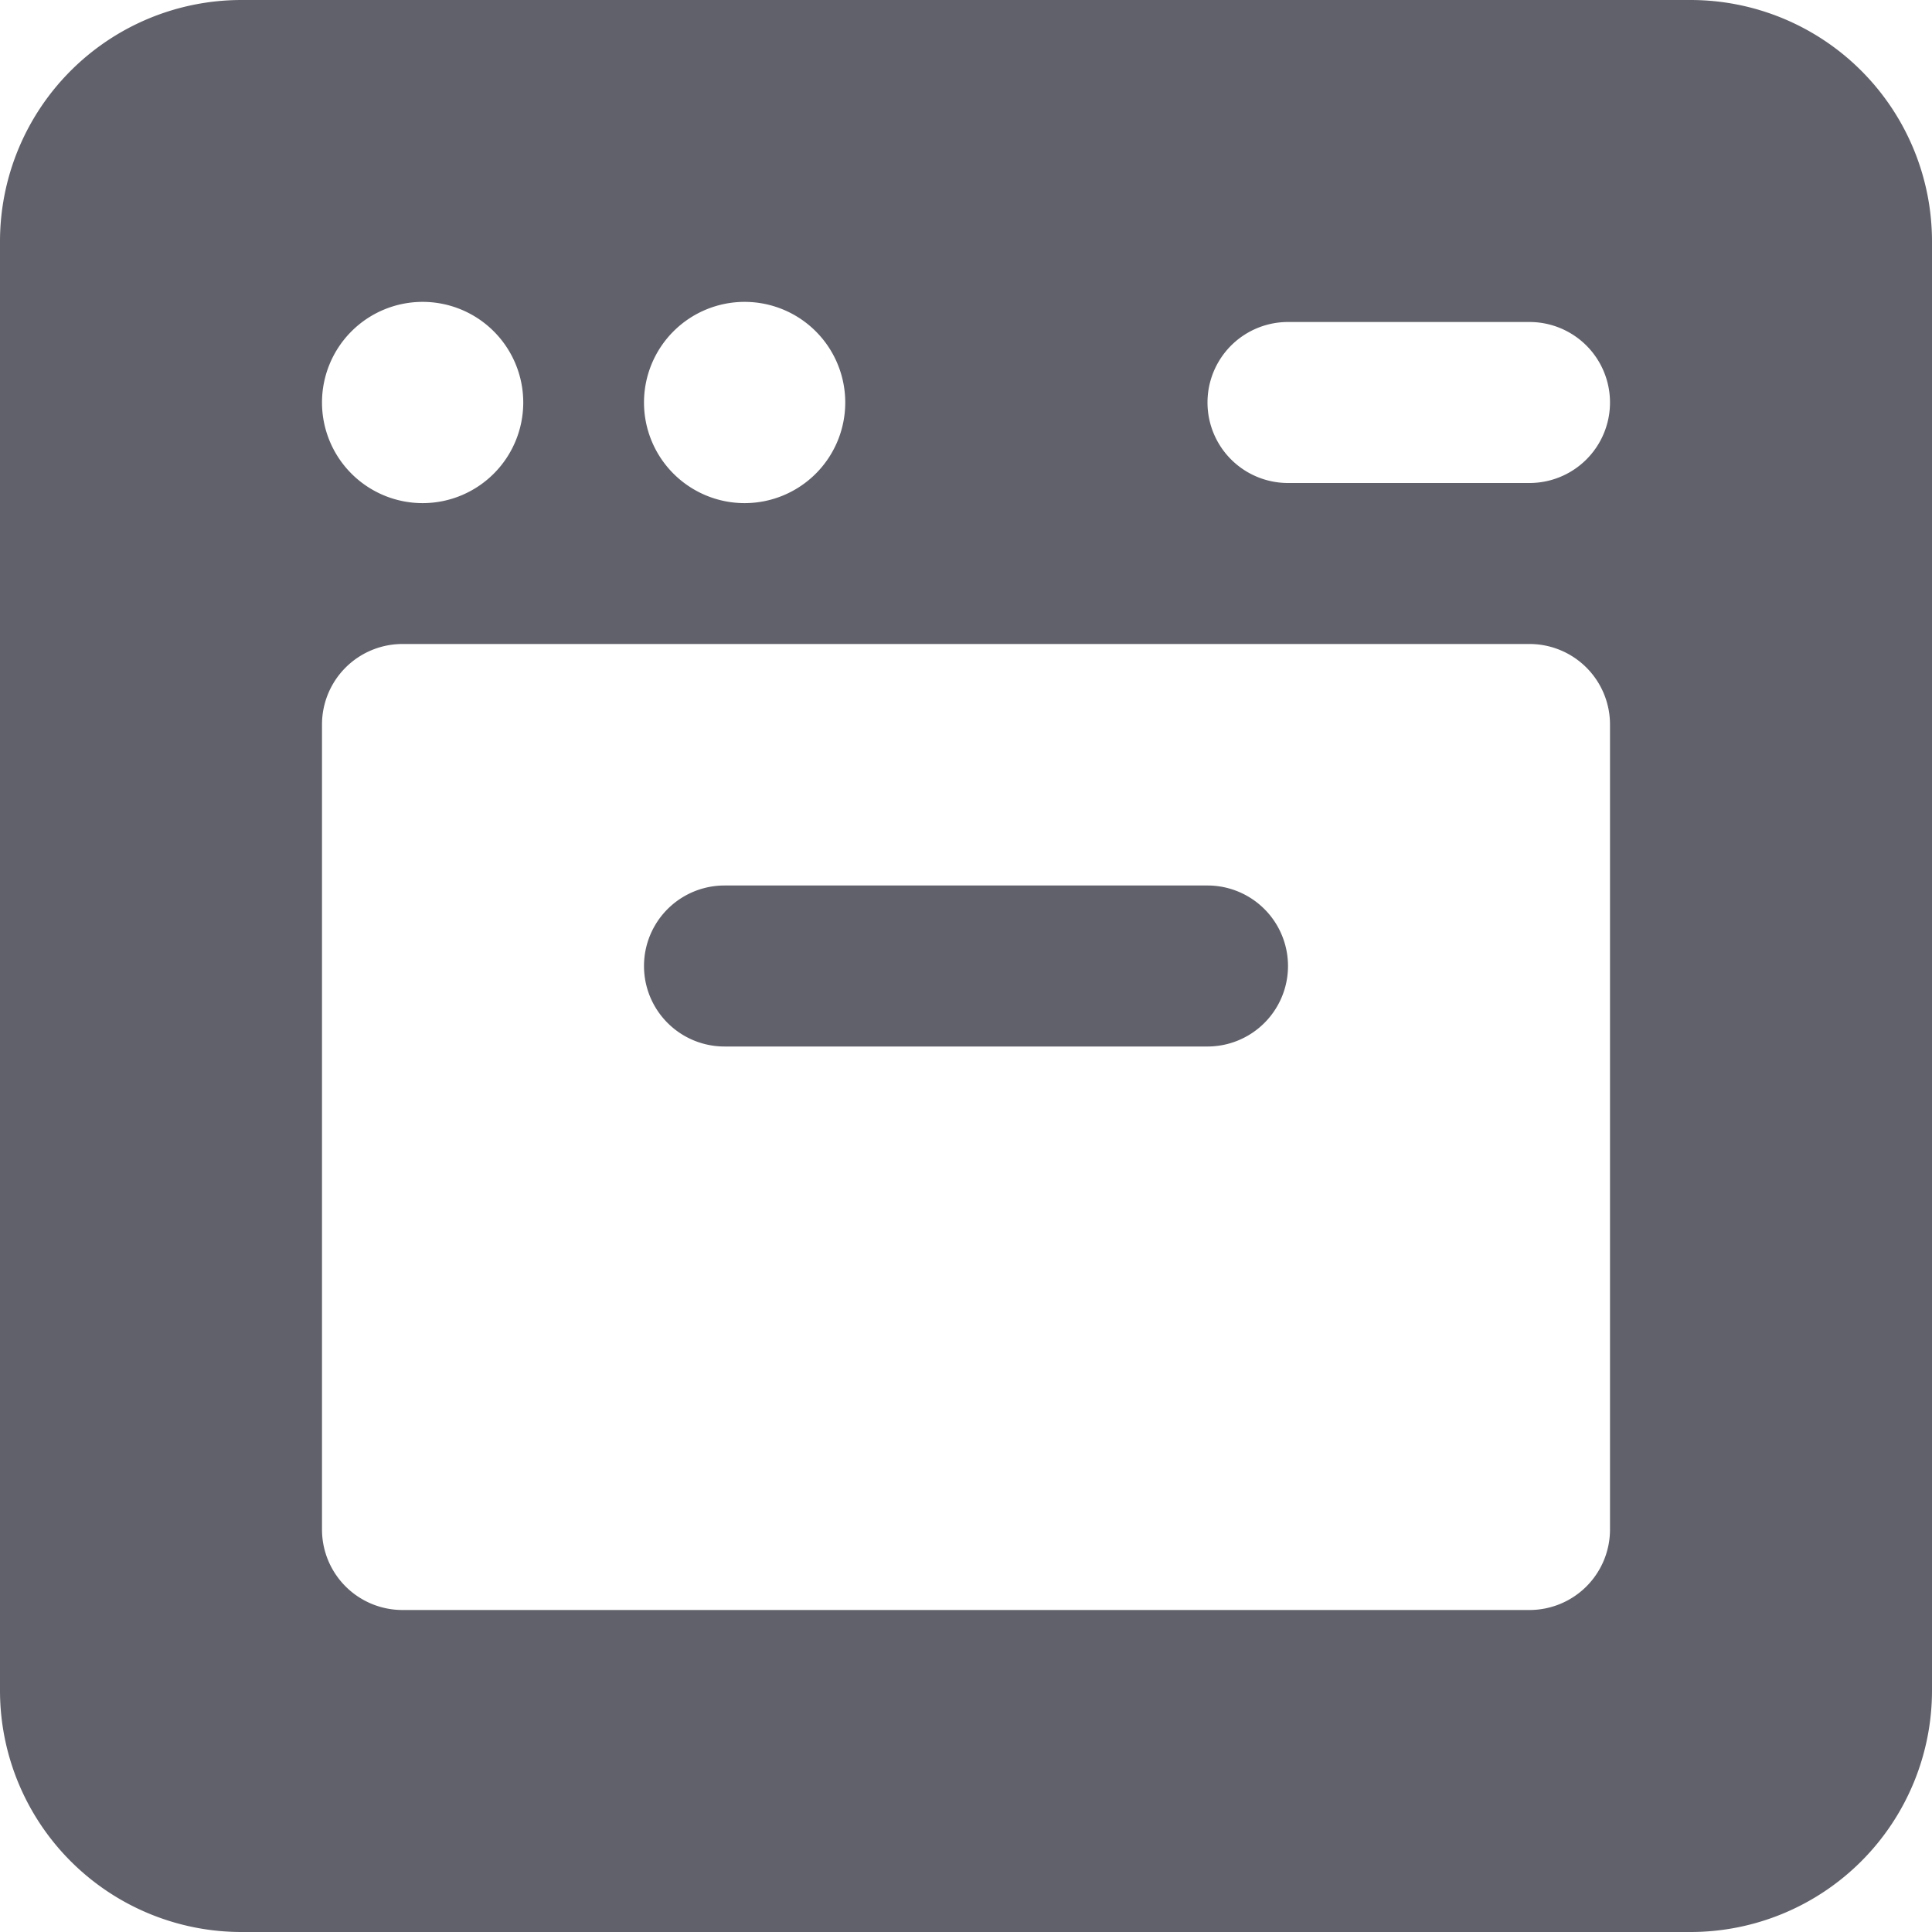 <svg xmlns="http://www.w3.org/2000/svg" height="24" width="24" viewBox="0 0 24 24"><path data-color="color-2" d="M9,11h6a1,1,0,0,1,0,2H9a1,1,0,0,1,0-2Z" fill="#61616b"></path><path d="M21,0H3A3,3,0,0,0,0,3V21a3,3,0,0,0,3,3H21a3,3,0,0,0,3-3V3A3,3,0,0,0,21,0ZM9.25,3.75A1.25,1.25,0,1,1,8,5,1.25,1.25,0,0,1,9.25,3.75Zm-4,0A1.25,1.25,0,1,1,4,5,1.25,1.25,0,0,1,5.25,3.75ZM20,19a1,1,0,0,1-1,1H5a1,1,0,0,1-1-1V9A1,1,0,0,1,5,8H19a1,1,0,0,1,1,1ZM19,6H16a1,1,0,0,1,0-2h3a1,1,0,0,1,0,2Z" fill="#61616b"></path></svg>
